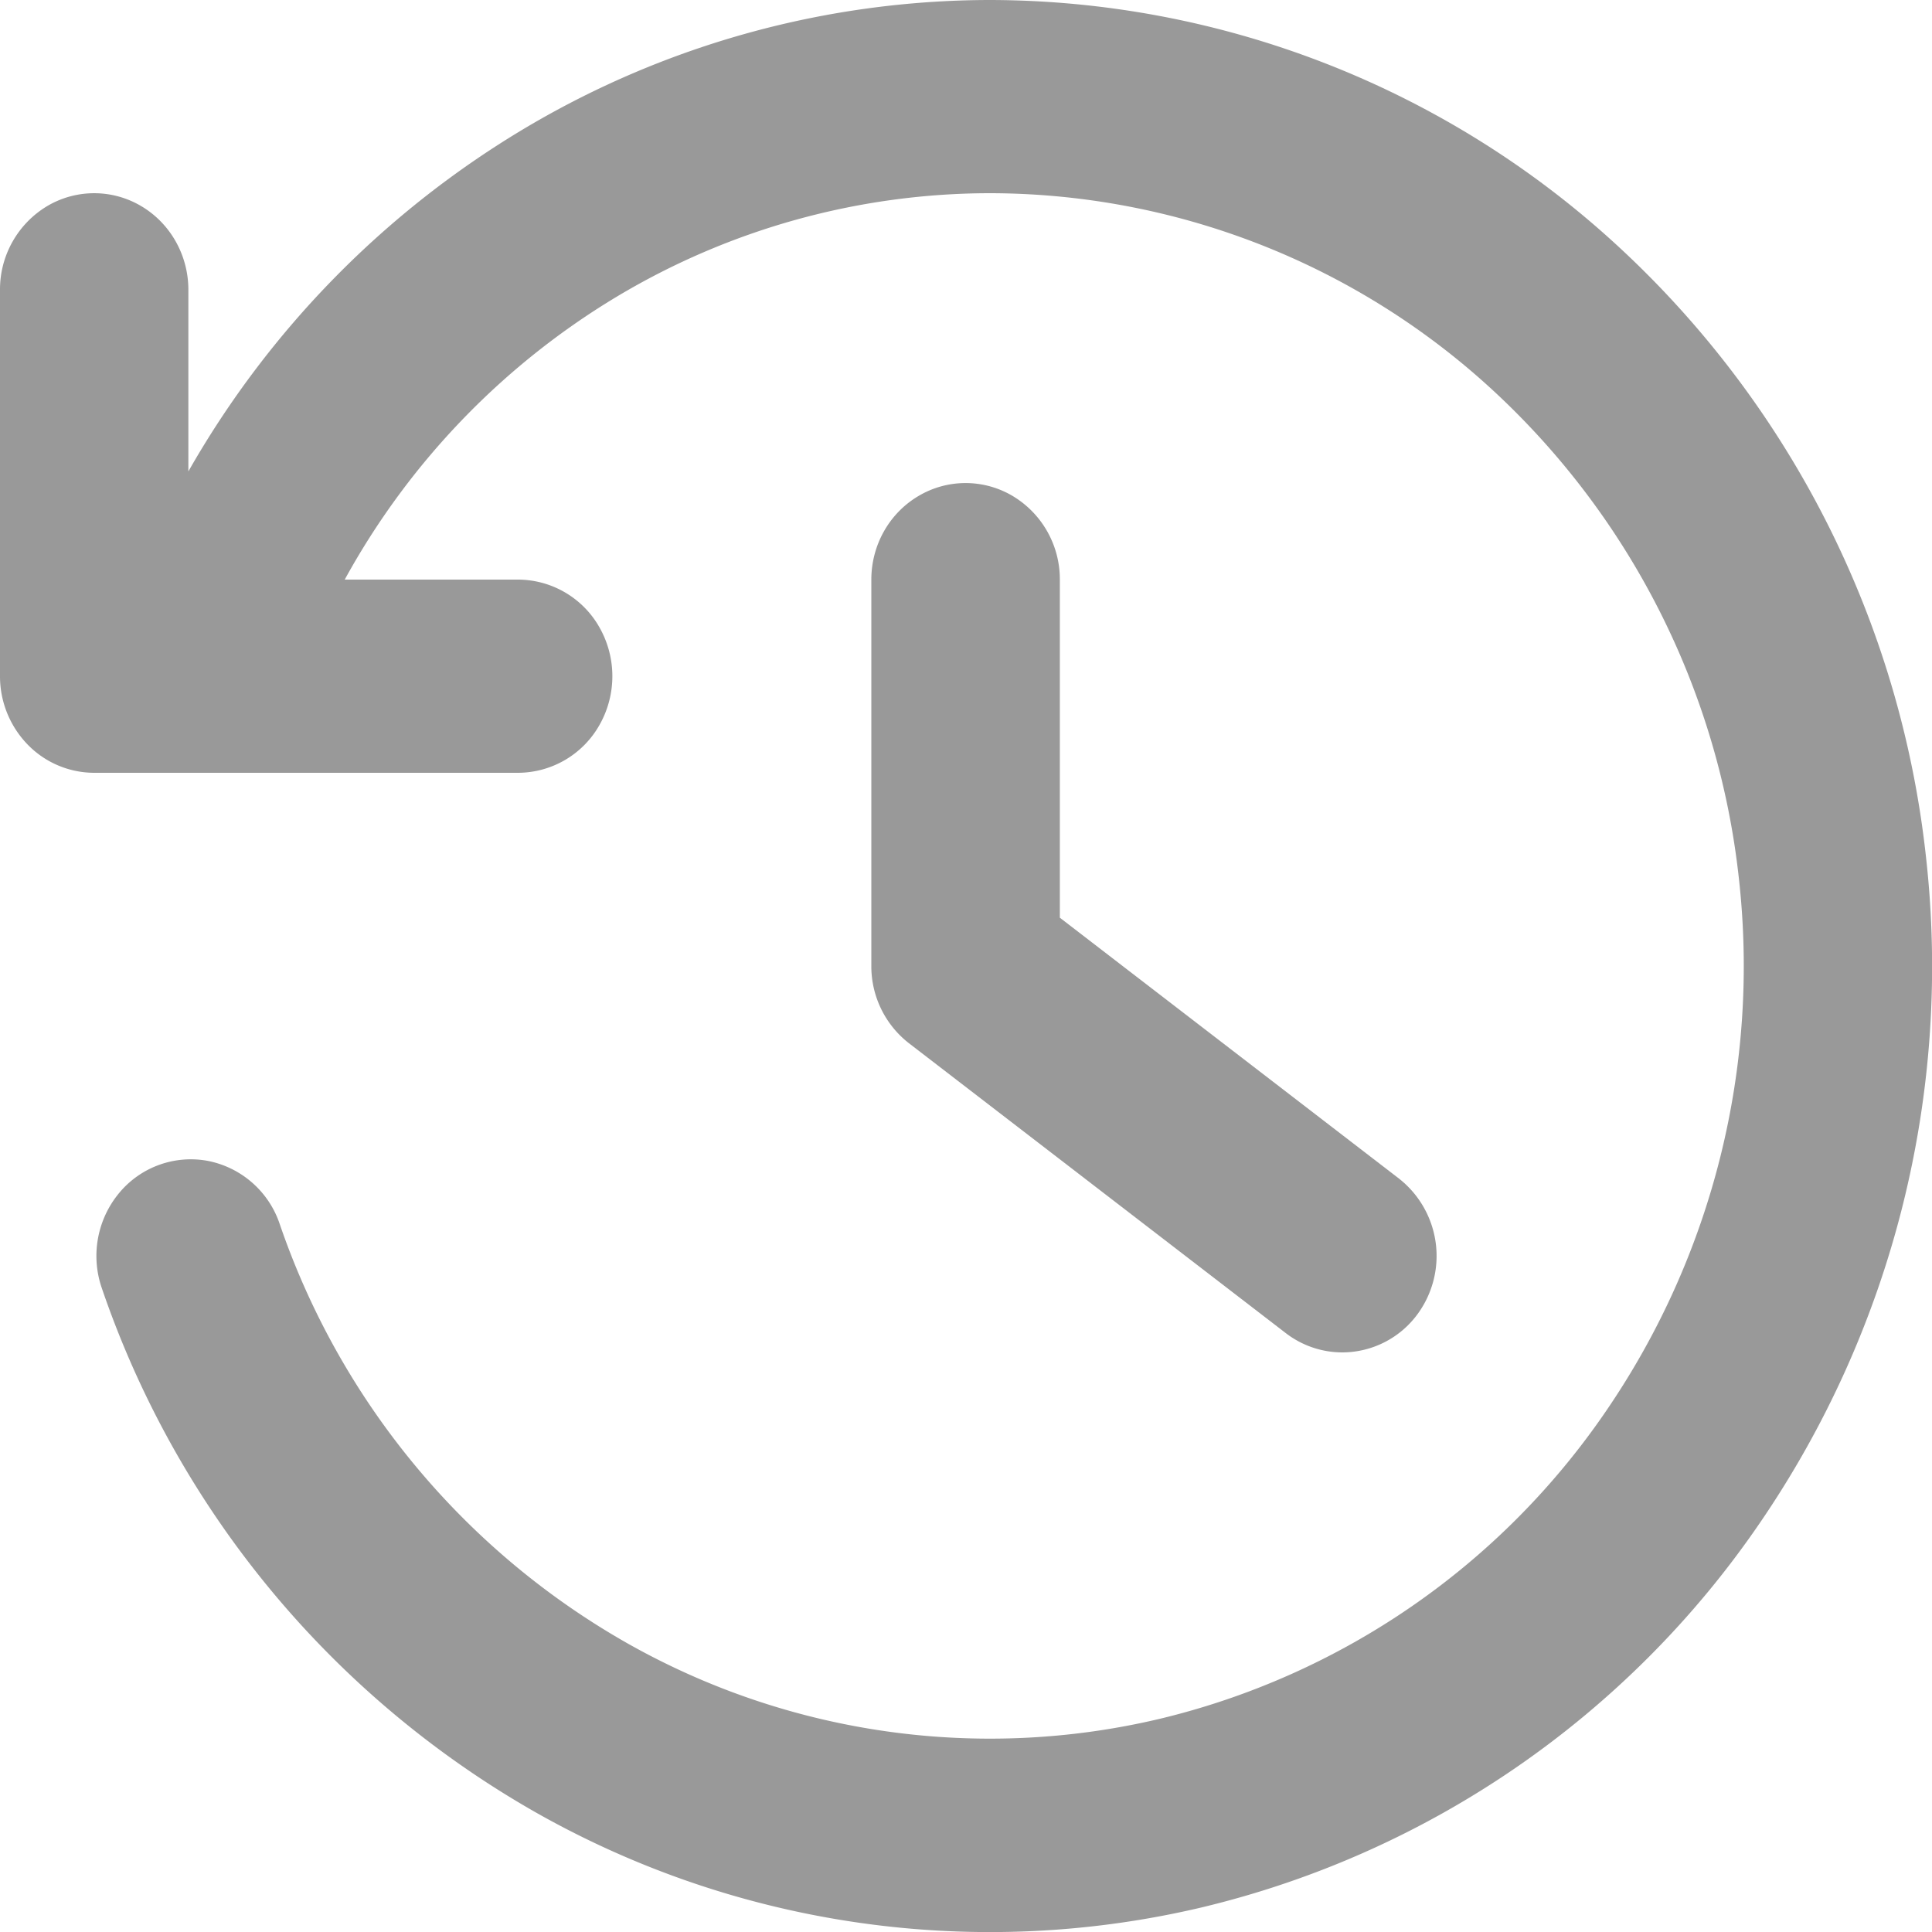 <svg width="14" height="14" viewBox="0 0 14 14" xmlns="http://www.w3.org/2000/svg">
    <g fill="#999" fill-rule="nonzero">
        <path d="M7.168 0a6.61 6.61 0 0 0-3.344.917 6.824 6.824 0 0 0-2.459 2.499V2.1c0-.25-.13-.481-.341-.606a.668.668 0 0 0-.683 0A.704.704 0 0 0 0 2.1v2.8a.71.71 0 0 0 .2.495.674.674 0 0 0 .483.205h3.071a.68.68 0 0 0 .592-.35.716.716 0 0 0 0-.7.68.68 0 0 0-.592-.35H2.498a5.445 5.445 0 0 1 1.966-2.047A5.271 5.271 0 0 1 7.168 1.4a5.385 5.385 0 0 1 3.639 1.418A5.648 5.648 0 0 1 12.6 6.36a5.708 5.708 0 0 1-.964 3.868 5.457 5.457 0 0 1-3.231 2.227 5.341 5.341 0 0 1-3.857-.546A5.565 5.565 0 0 1 2.027 8.87a.689.689 0 0 0-.517-.457.674.674 0 0 0-.645.23.714.714 0 0 0-.128.689 6.956 6.956 0 0 0 3.15 3.804 6.678 6.678 0 0 0 4.82.686 6.82 6.82 0 0 0 4.042-2.781 7.136 7.136 0 0 0 1.207-4.835 7.06 7.06 0 0 0-2.24-4.43A6.73 6.73 0 0 0 7.167 0z"/>
        <path d="M9.727 9.8a.672.672 0 0 1-.41-.14l-2.73-2.1A.706.706 0 0 1 6.314 7V4.2c0-.25.13-.481.342-.606a.668.668 0 0 1 .682 0 .703.703 0 0 1 .342.606v2.45l2.457 1.89a.713.713 0 0 1 .137.98.677.677 0 0 1-.547.28z"/>
    </g>
</svg>
